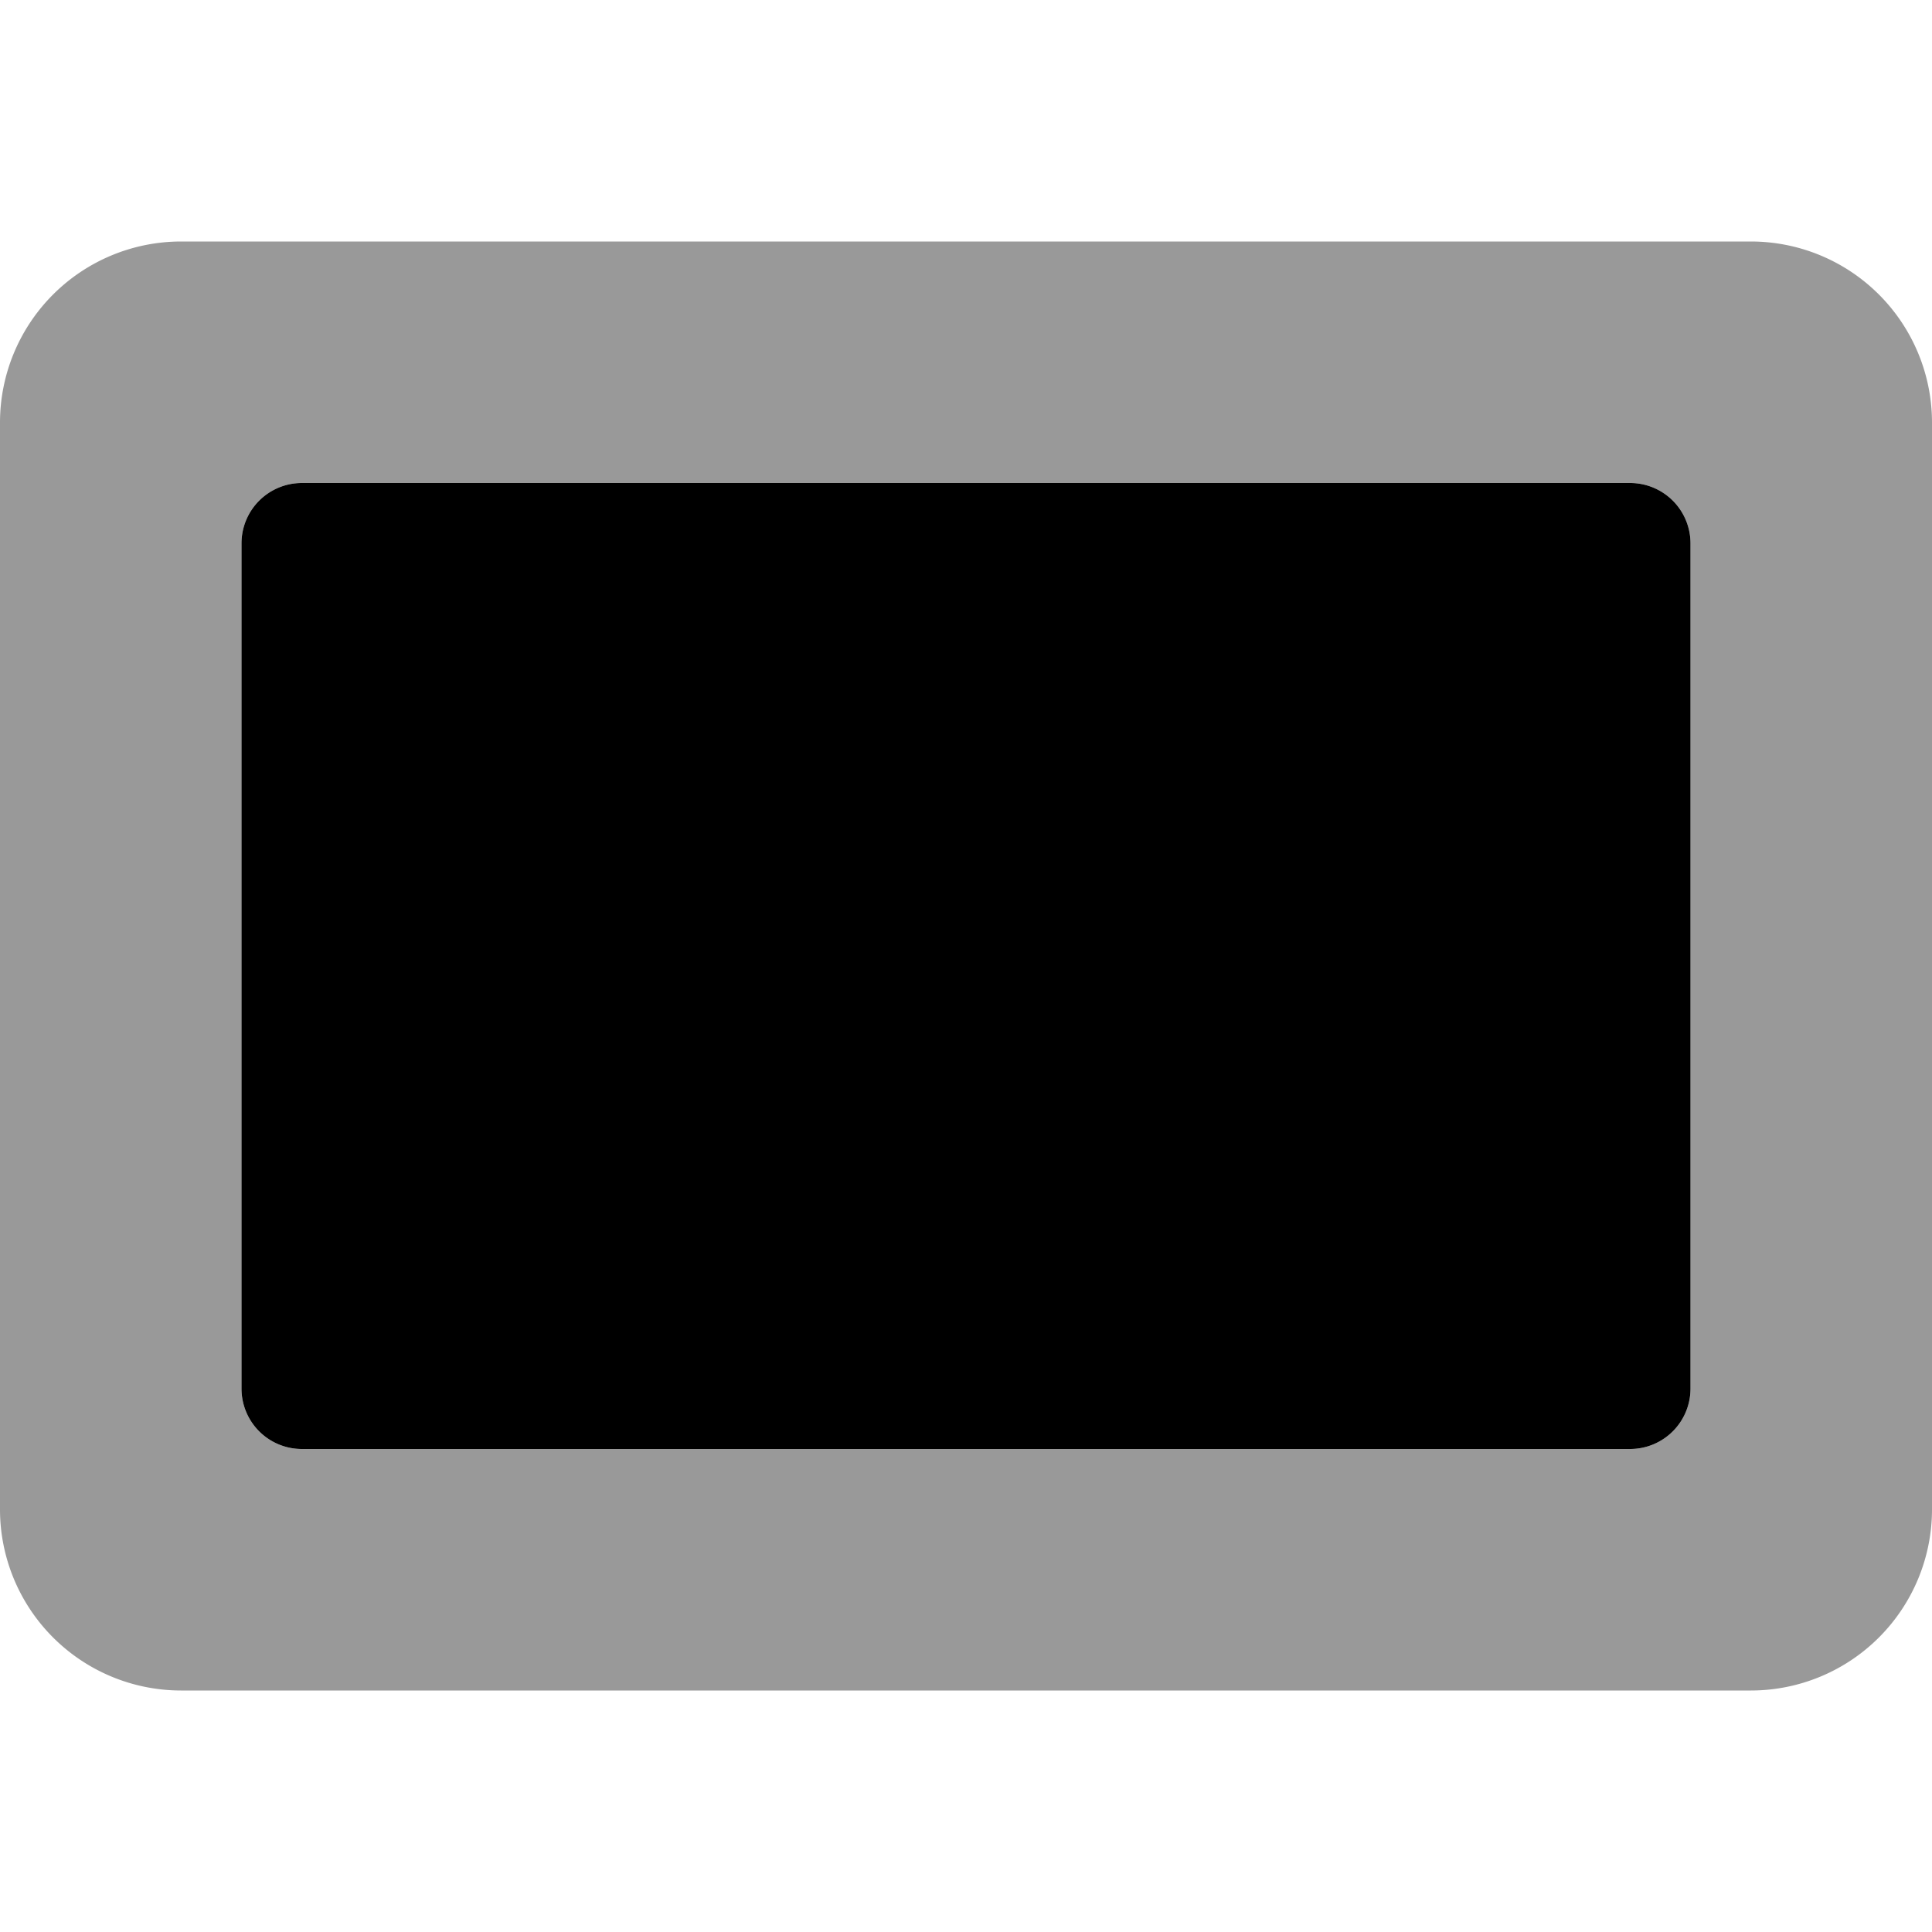 <svg viewBox="0 0 512 512" xmlns="http://www.w3.org/2000/svg"><path d="m464 64h-416a48 48 0 0 0 -48 48v288a48 48 0 0 0 48 48h416a48 48 0 0 0 48-48v-288a48 48 0 0 0 -48-48zm-16 304a16 16 0 0 1 -16 16h-352a16 16 0 0 1 -16-16v-224a16 16 0 0 1 16-16h352a16 16 0 0 1 16 16z" opacity=".4"/><path d="m64 368v-224a16 16 0 0 1 16-16h352a16 16 0 0 1 16 16v224a16 16 0 0 1 -16 16h-352a16 16 0 0 1 -16-16z"/></svg>